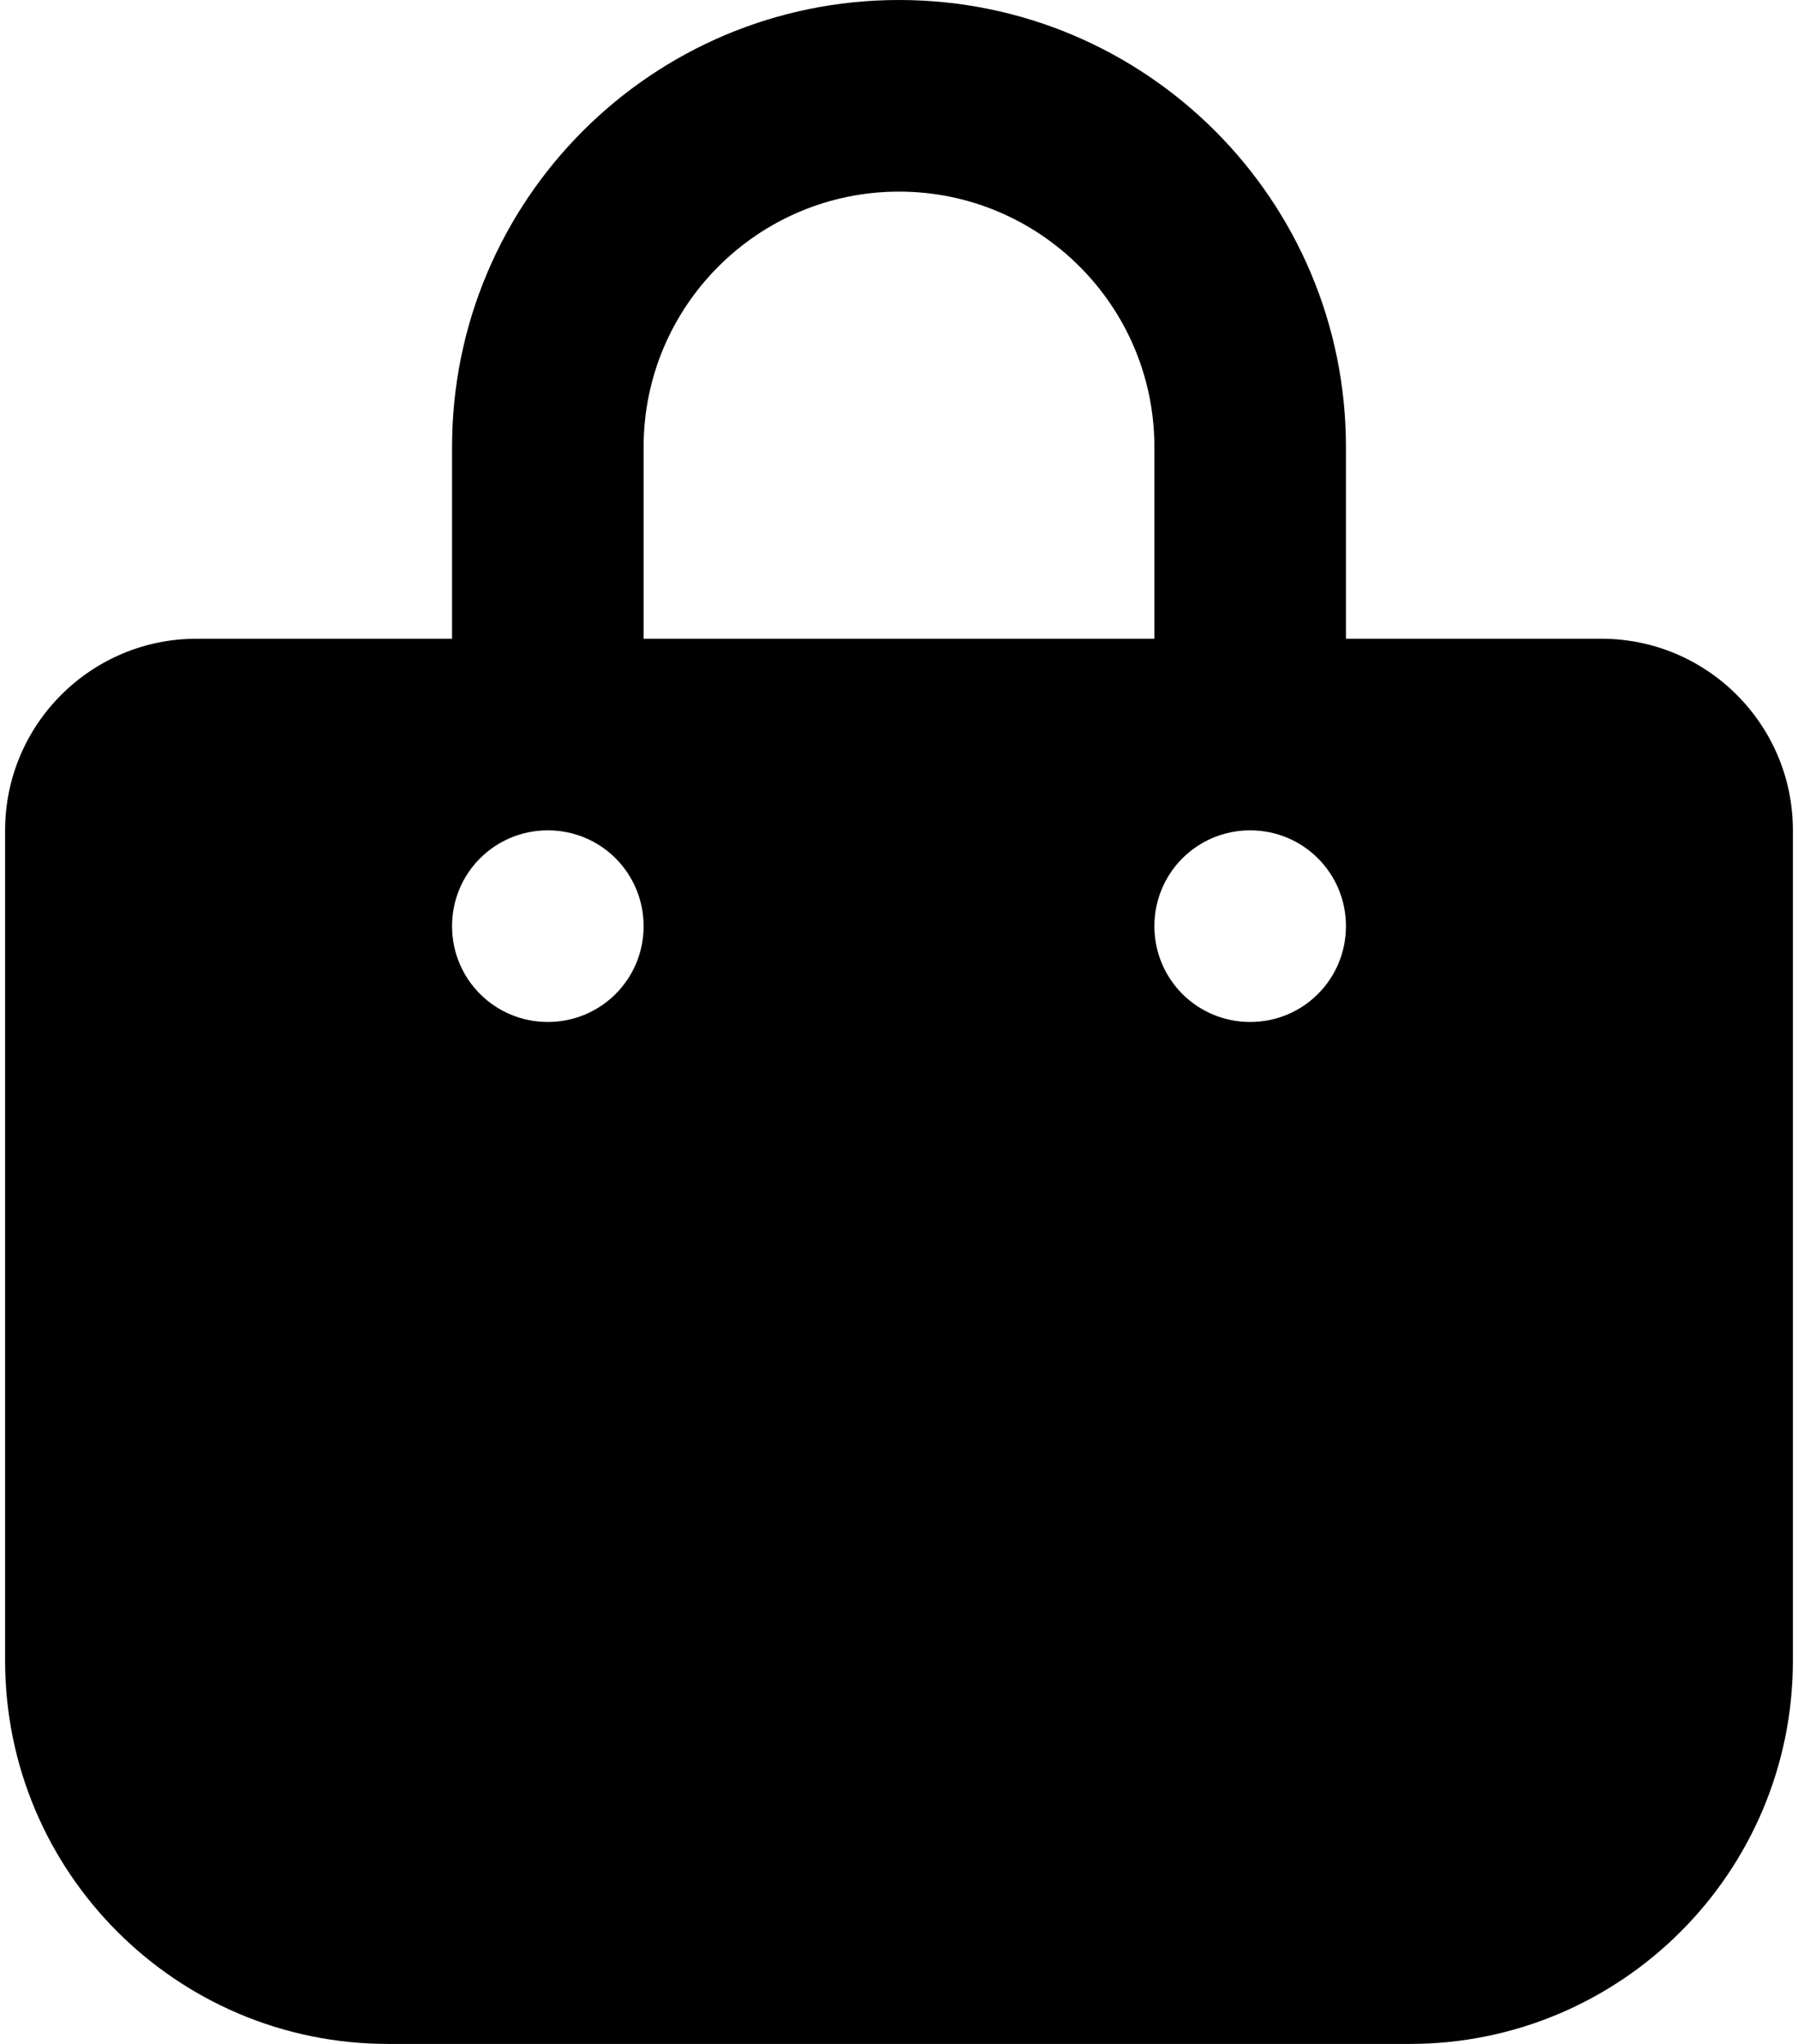 <svg xmlns="http://www.w3.org/2000/svg" xmlns:xlink="http://www.w3.org/1999/xlink" aria-hidden="true" role="img" class="iconify iconify--fa6-solid" width="0.88em" height="1em" preserveAspectRatio="xMidYMid meet" viewBox="0 0 448 512" data-icon="fa6-solid:bag-shopping"><path fill="currentColor" d="M112 112C112 50.14 162.1 0 224 0s112 50.14 112 112v48h64c26.5 0 48 21.5 48 48v208c0 53-43 96-96 96H96c-53.02 0-96-43-96-96V208c0-26.5 21.49-48 48-48h64v-48zm48 48h128v-48c0-35.35-28.7-64-64-64s-64 28.65-64 64v48zm-24 96c13.3 0 24-10.7 24-24s-10.7-24-24-24s-24 10.7-24 24s10.7 24 24 24zm176-48c-13.3 0-24 10.7-24 24s10.7 24 24 24s24-10.7 24-24s-10.7-24-24-24z"></path></svg>